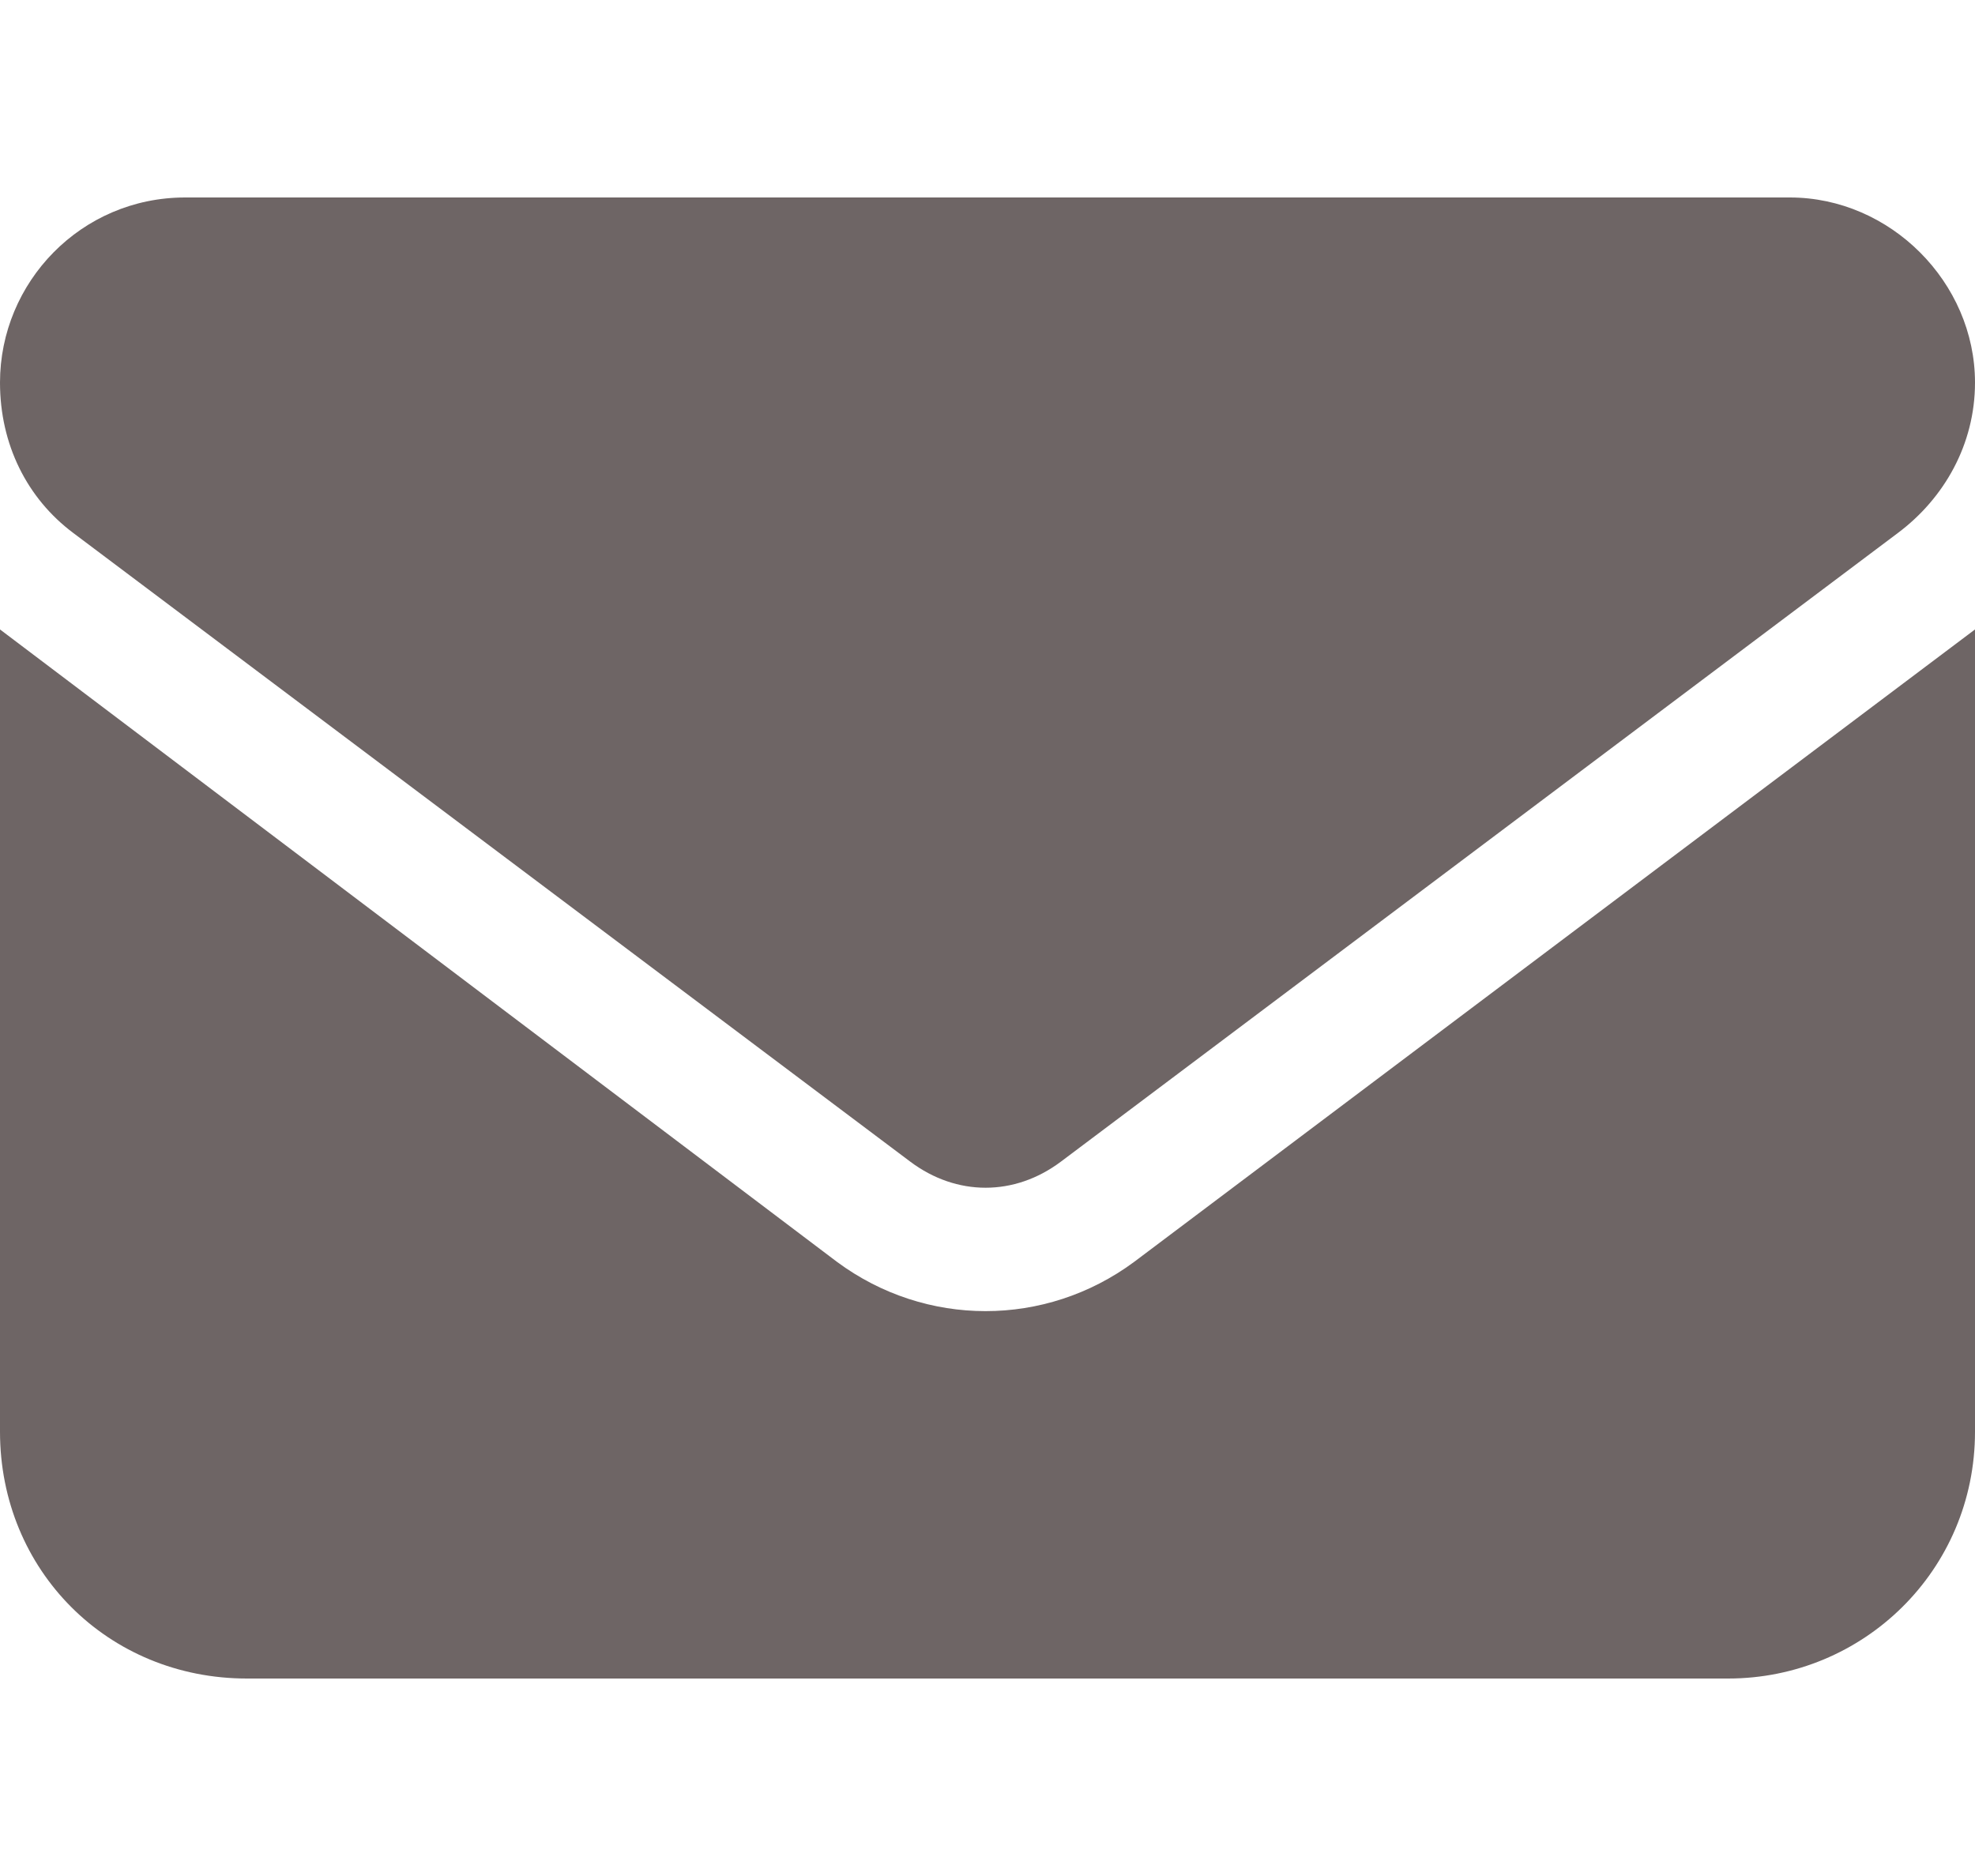 <svg width="20" height="19" viewBox="0 0 20 16" fill="none" xmlns="http://www.w3.org/2000/svg">
<path d="M18.125 0.5C19.141 0.5 20 1.359 20 2.375C20 3 19.688 3.547 19.219 3.898L10.742 10.266C10.273 10.617 9.688 10.617 9.219 10.266L0.742 3.898C0.273 3.547 0 3 0 2.375C0 1.359 0.82 0.5 1.875 0.5H18.125ZM8.477 11.281C9.375 11.945 10.586 11.945 11.484 11.281L20 4.875V13C20 14.406 18.867 15.5 17.5 15.5H2.5C1.094 15.5 0 14.406 0 13V4.875L8.477 11.281Z" fill="#3E3232" fill-opacity="0.75"/>
</svg>
